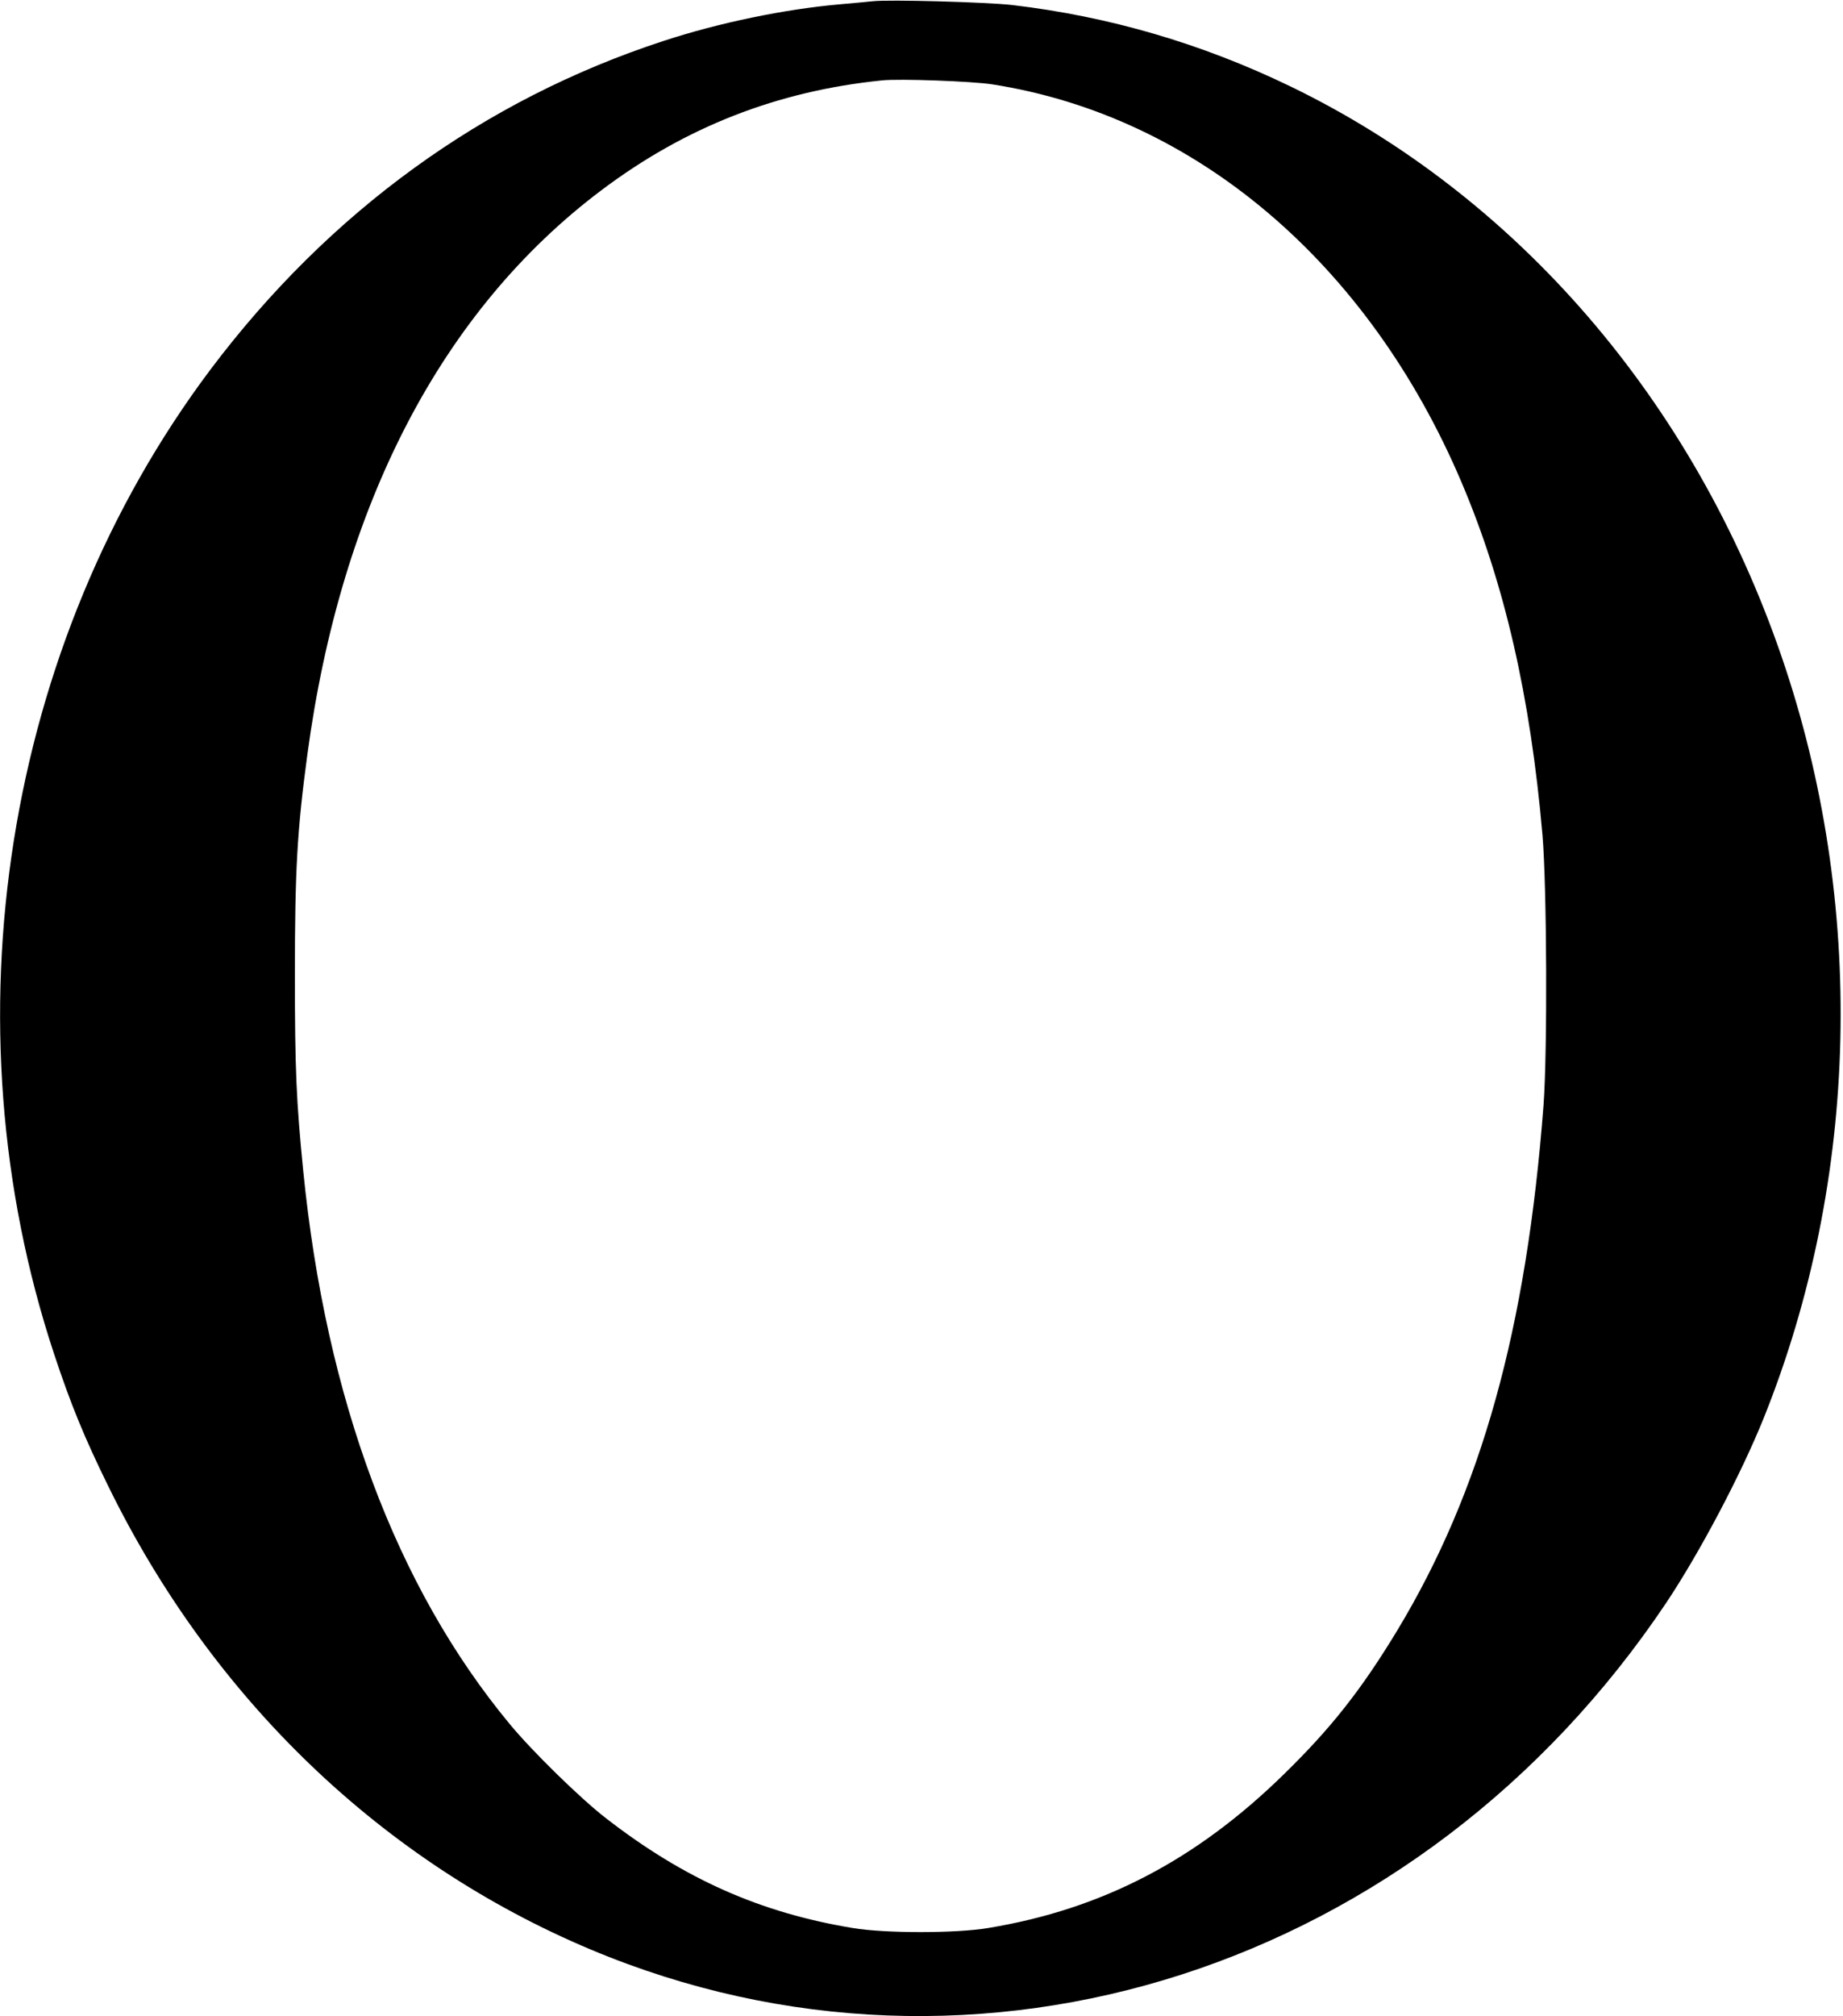 <?xml version="1.0" standalone="no"?>
<!DOCTYPE svg PUBLIC "-//W3C//DTD SVG 20010904//EN"
 "http://www.w3.org/TR/2001/REC-SVG-20010904/DTD/svg10.dtd">
<svg version="1.0" xmlns="http://www.w3.org/2000/svg"
 width="885pt" height="968pt" viewBox="0 0 885 968"
 preserveAspectRatio="xMidYMid meet">
<g transform="translate(0,968) scale(0.1,-0.1)"
fill="#000000" stroke="none">
<path d="M4190 9674 c-19 -2 -91 -9 -160 -15 -261 -23 -577 -88 -842 -175
-865 -282 -1608 -821 -2178 -1579 -989 -1317 -1277 -3134 -750 -4726 80 -241
144 -398 260 -634 500 -1021 1315 -1803 2316 -2224 1859 -781 3986 -95 5165
1664 162 243 359 616 469 889 460 1147 491 2472 85 3654 -421 1227 -1270 2211
-2360 2738 -427 206 -869 335 -1335 390 -126 14 -591 27 -670 18z m575 -399
c974 -152 1805 -856 2253 -1910 207 -487 331 -1028 389 -1695 21 -249 24
-1039 5 -1295 -82 -1076 -299 -1855 -704 -2525 -171 -282 -316 -466 -540 -685
-424 -416 -877 -651 -1423 -741 -154 -26 -496 -26 -650 0 -443 73 -809 235
-1185 527 -121 93 -358 325 -463 453 -545 658 -882 1561 -991 2656 -33 332
-40 486 -40 940 0 502 11 695 60 1058 162 1202 647 2133 1411 2708 403 304
846 477 1348 528 84 9 434 -4 530 -19z"/>
</g>
</svg>
